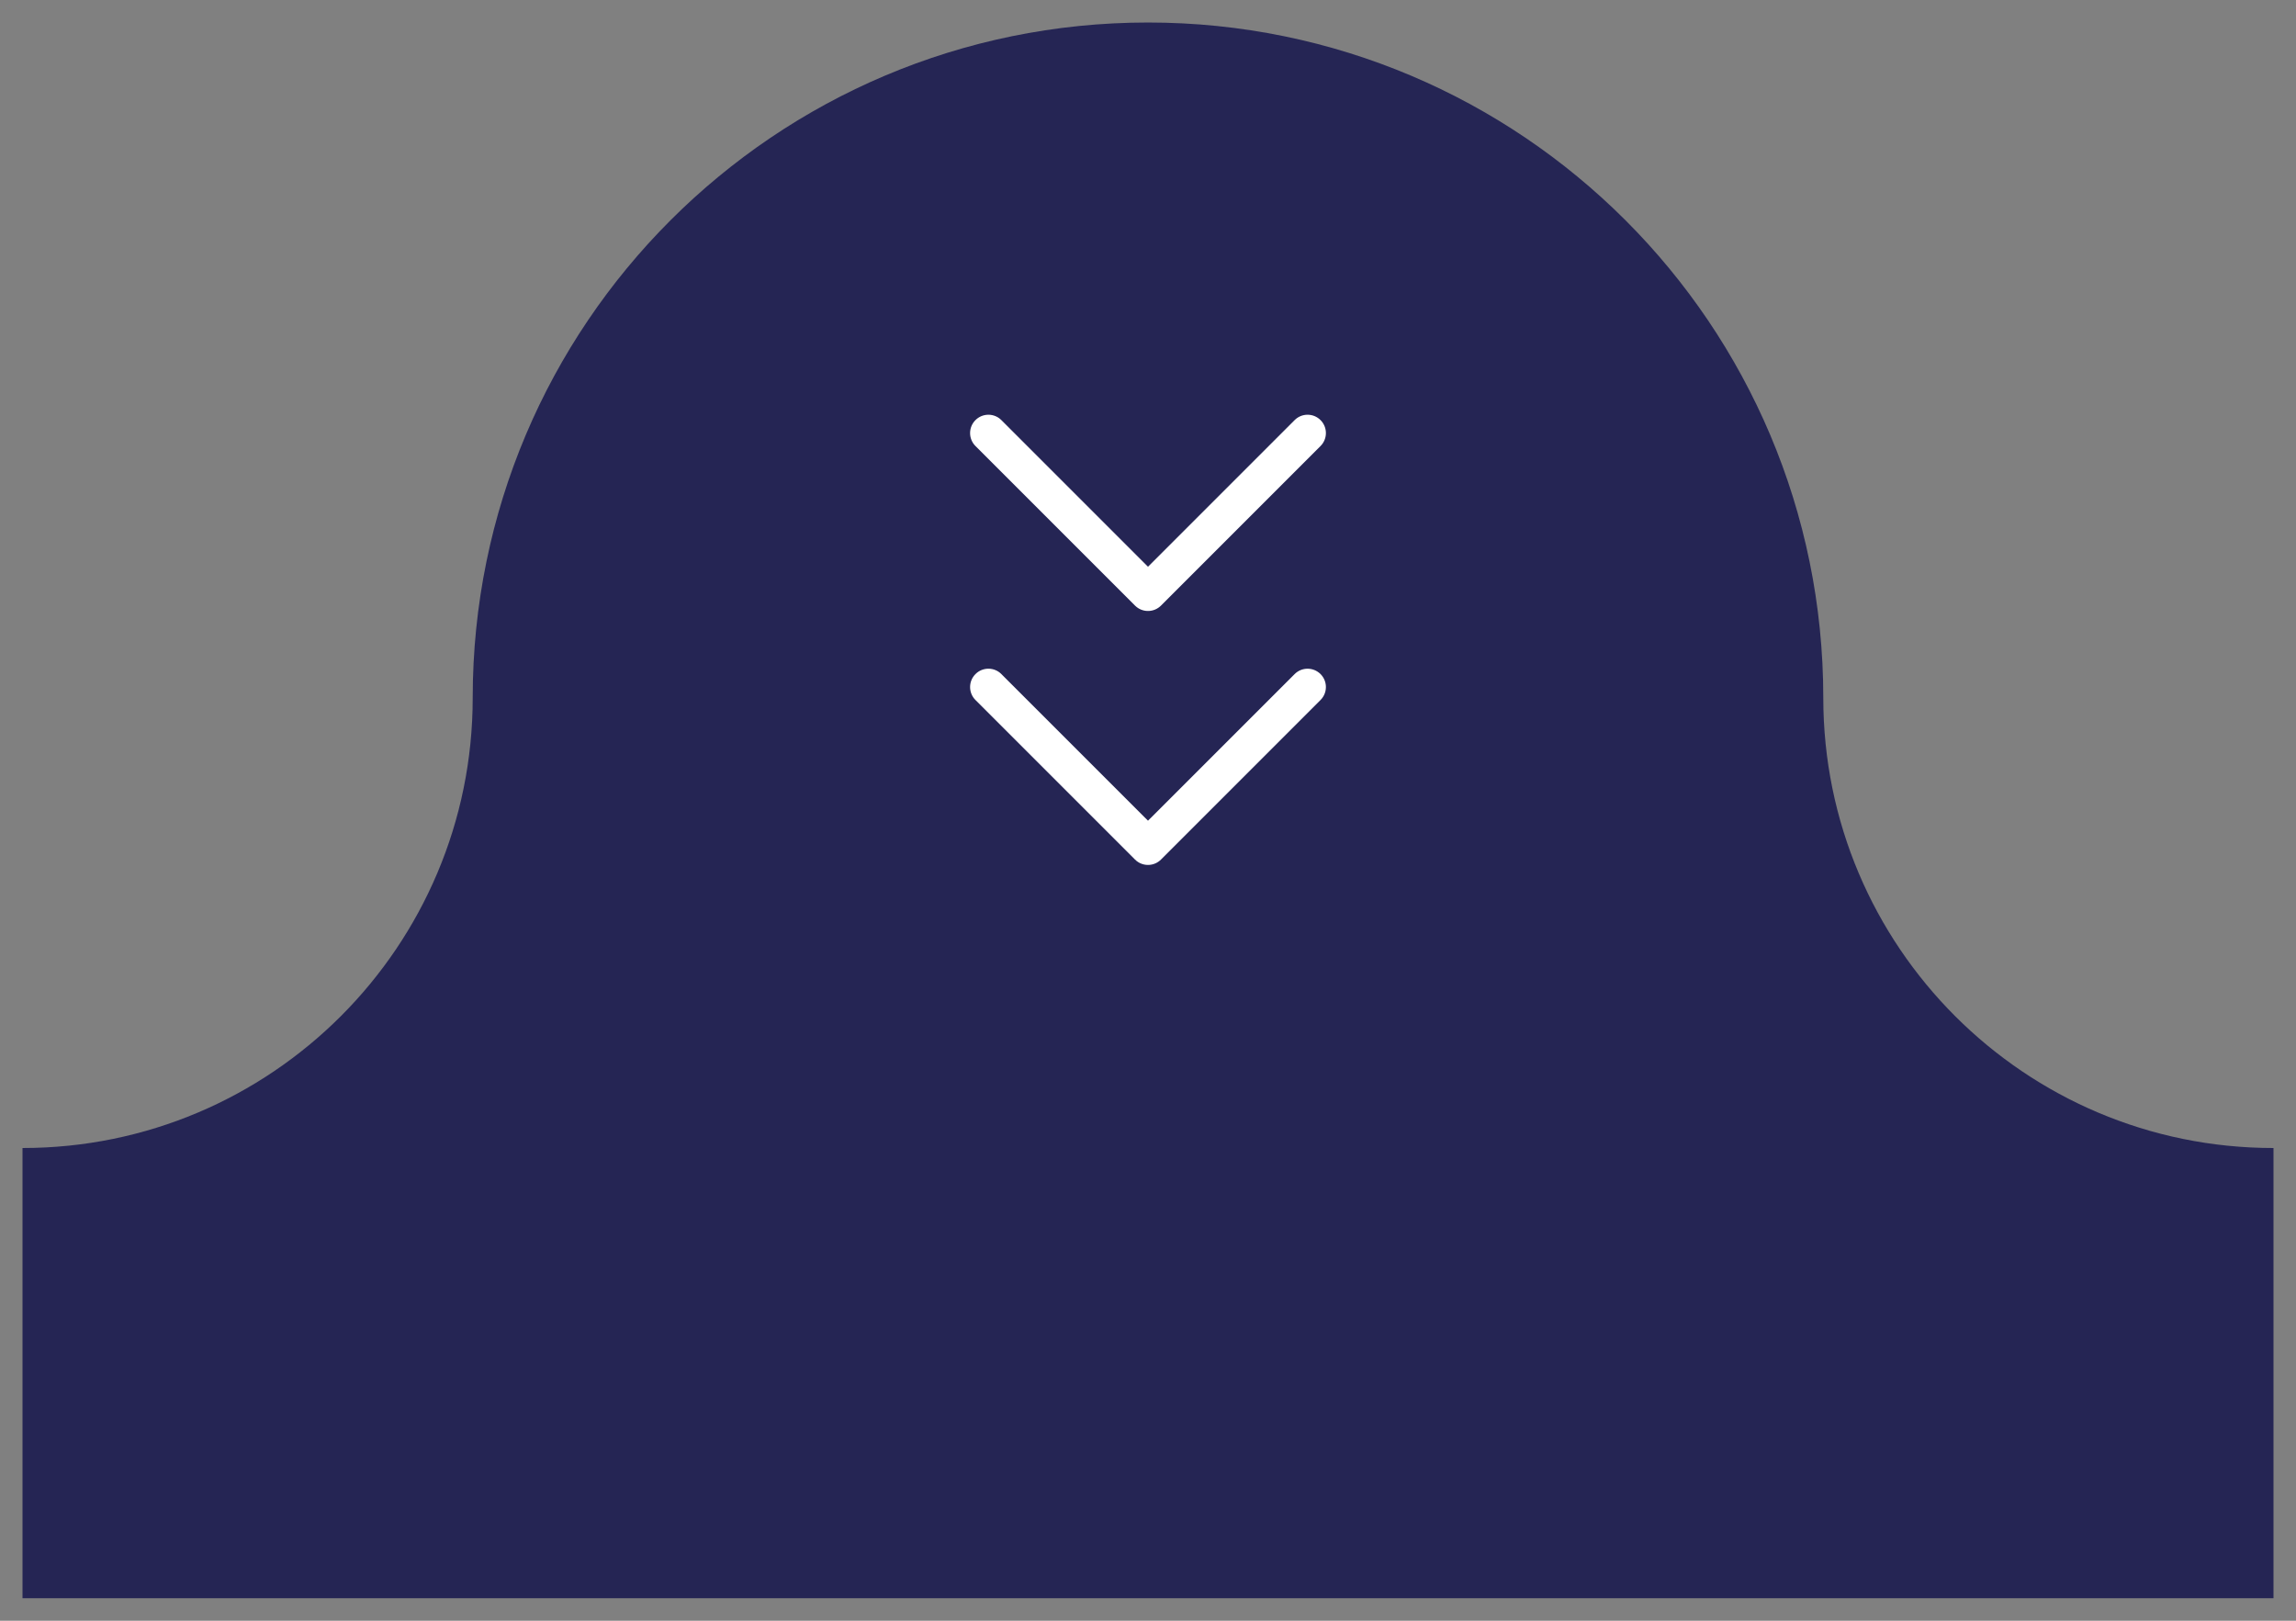 <svg width="102" height="72" viewBox="0 0 102 72" fill="none" xmlns="http://www.w3.org/2000/svg">
<rect x="0" y="0" width="102" height="72" fill="#808080" stroke="none"/>
<path fill-rule="evenodd" clip-rule="evenodd" d="M21 31C21 14.431 34.431 1 51 1C67.569 1 81 14.431 81 31C81 42.046 89.954 51 101 51V71H1V51C12.046 51 21 42.046 21 31Z" fill="#252554"/>
<path fill-rule="evenodd" clip-rule="evenodd" d="M58.728 19.743C58.981 19.424 58.96 18.958 58.665 18.663C58.347 18.345 57.831 18.345 57.514 18.663L51 25.177L44.486 18.663L44.416 18.6C44.096 18.347 43.63 18.368 43.335 18.663C43.017 18.981 43.017 19.497 43.335 19.814L50.424 26.904L50.495 26.967C50.815 27.22 51.28 27.199 51.576 26.904L58.665 19.814L58.728 19.743ZM58.728 31.026C58.981 30.706 58.96 30.241 58.665 29.946C58.347 29.628 57.831 29.628 57.514 29.946L51 36.459L44.486 29.946L44.416 29.882C44.096 29.629 43.63 29.65 43.335 29.946C43.017 30.264 43.017 30.779 43.335 31.097L50.424 38.186L50.495 38.249C50.815 38.502 51.28 38.481 51.576 38.186L58.665 31.097L58.728 31.026Z" fill="white"/>
</svg>
